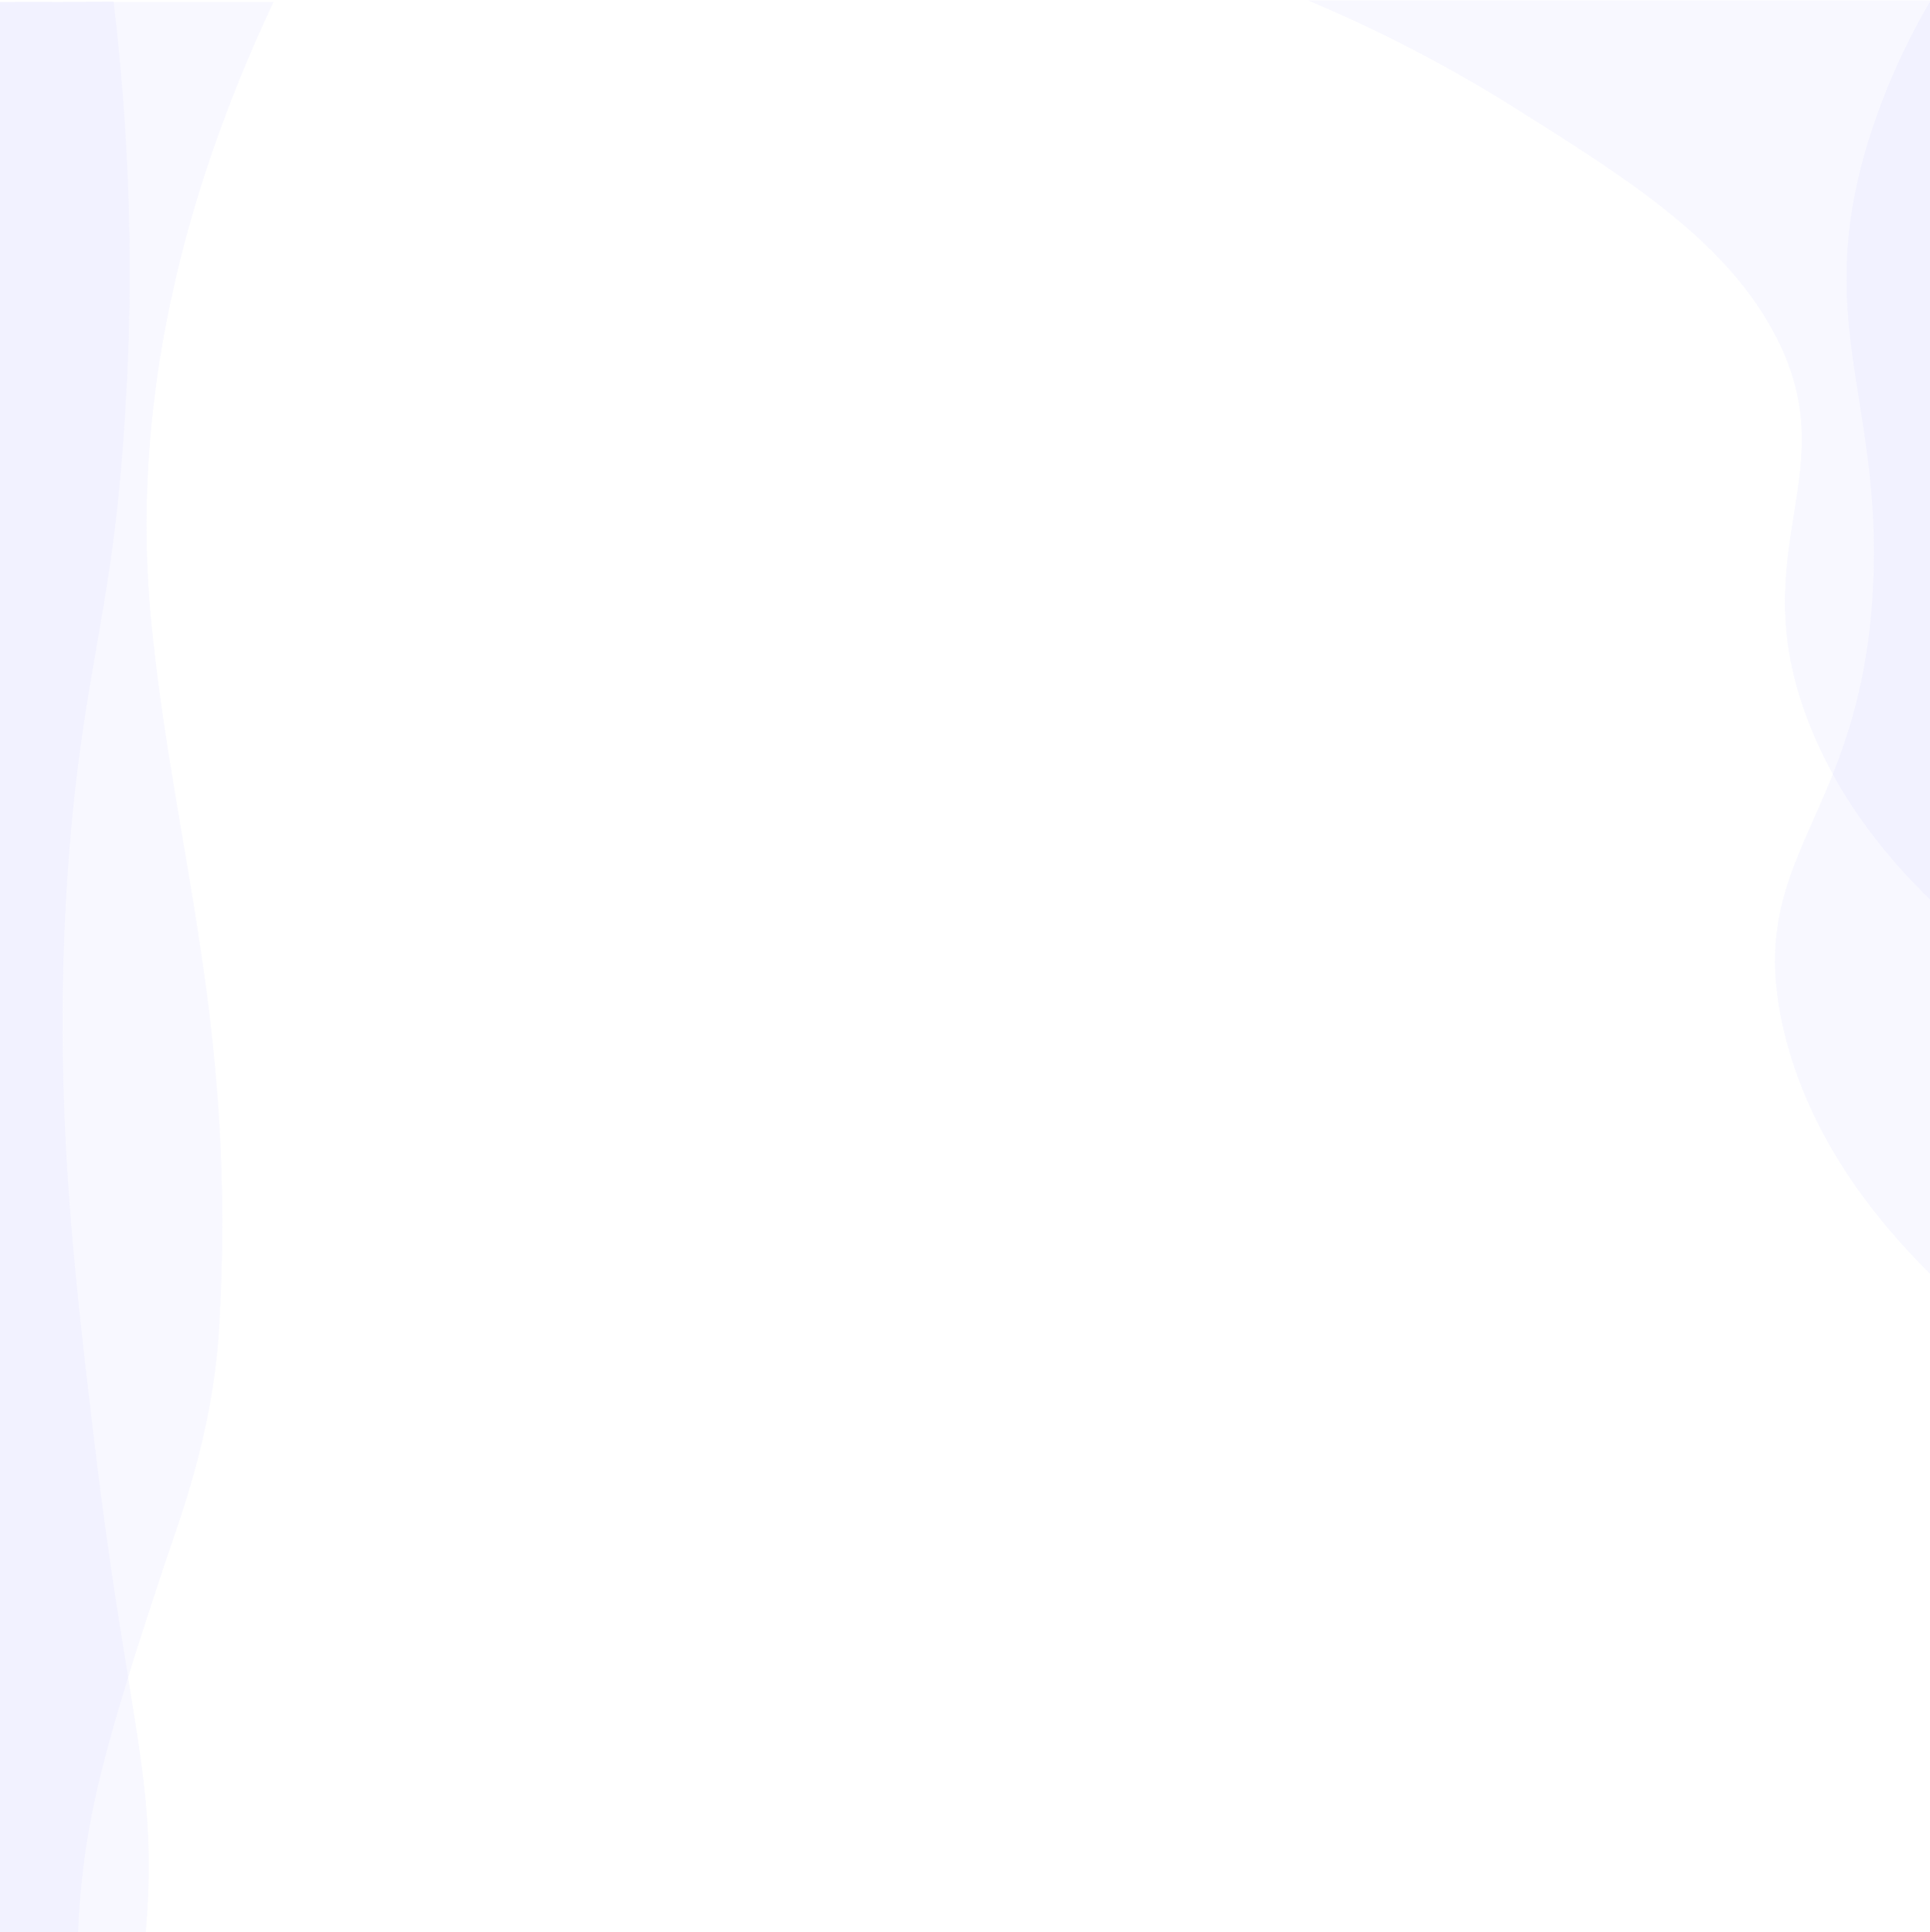 <svg width="1440" height="1442" viewBox="0 0 1440 1442" fill="none" xmlns="http://www.w3.org/2000/svg">
<path opacity="0.1" d="M57.949 1452.81C58.261 1424.39 61.065 1401.1 63.245 1384.79C70.1 1334.25 86.923 1272.99 133.033 1137.2C152.038 1081.07 161.073 1033.55 163.566 989.999C176.651 766.863 130.541 637.361 113.405 469.194C102.19 361.819 109.044 203.202 204.068 1.495C135.837 1.495 67.919 1.495 -0.312 1.495C2.99811e-05 572.61 0 1144.19 0 1715.3C42.995 1715.3 85.694 1715.3 129 1715.3C67.624 1604.9 57.014 1513.36 57.949 1452.81Z" fill="#B8B8FF"/>
<path opacity="0.1" d="M976 0.349C1130.84 0.349 1285.68 0.349 1440.53 0.349C1440.53 224.183 1440.53 447.784 1440.53 671.618C1412.8 644.832 1373.23 600.112 1349.55 539.321C1298.15 407.955 1380.4 352.52 1322.76 246.776C1285.06 177.599 1211.85 131.714 1127.1 78.609C1068.53 41.808 1014.63 16.653 976 0.349Z" fill="#B8B8FF"/>
<path opacity="0.1" d="M1330.55 767.58C1300.64 637.146 1388.5 613.156 1397.53 438.933C1405.01 296.154 1349.55 237.459 1397.53 94.448C1411.24 53.454 1428.38 20.846 1440.53 0.349C1440.53 317.35 1440.53 634.118 1440.53 951.119C1399.71 910.592 1349.24 848.635 1330.55 767.58Z" fill="#B8B8FF"/>
<path opacity="0.1" d="M0 1.495C0 572.61 0 1144.19 0 1715.3C13.085 1715.3 25.915 1715.3 39 1715.3C64.859 1655.91 97.516 1563.68 108.109 1449.78C119.325 1329.83 96.27 1294.66 69.788 1071.05C54.522 943.648 39.567 816.009 50.16 655.063C58.261 532.315 75.396 481.306 86.3 389.536C90.35 355.53 92.531 324.319 94.712 285.189C98.139 216.245 98.762 119.352 84.743 1.029C56.08 1.495 28.04 1.495 0 1.495Z" fill="#B8B8FF"/>
</svg>
